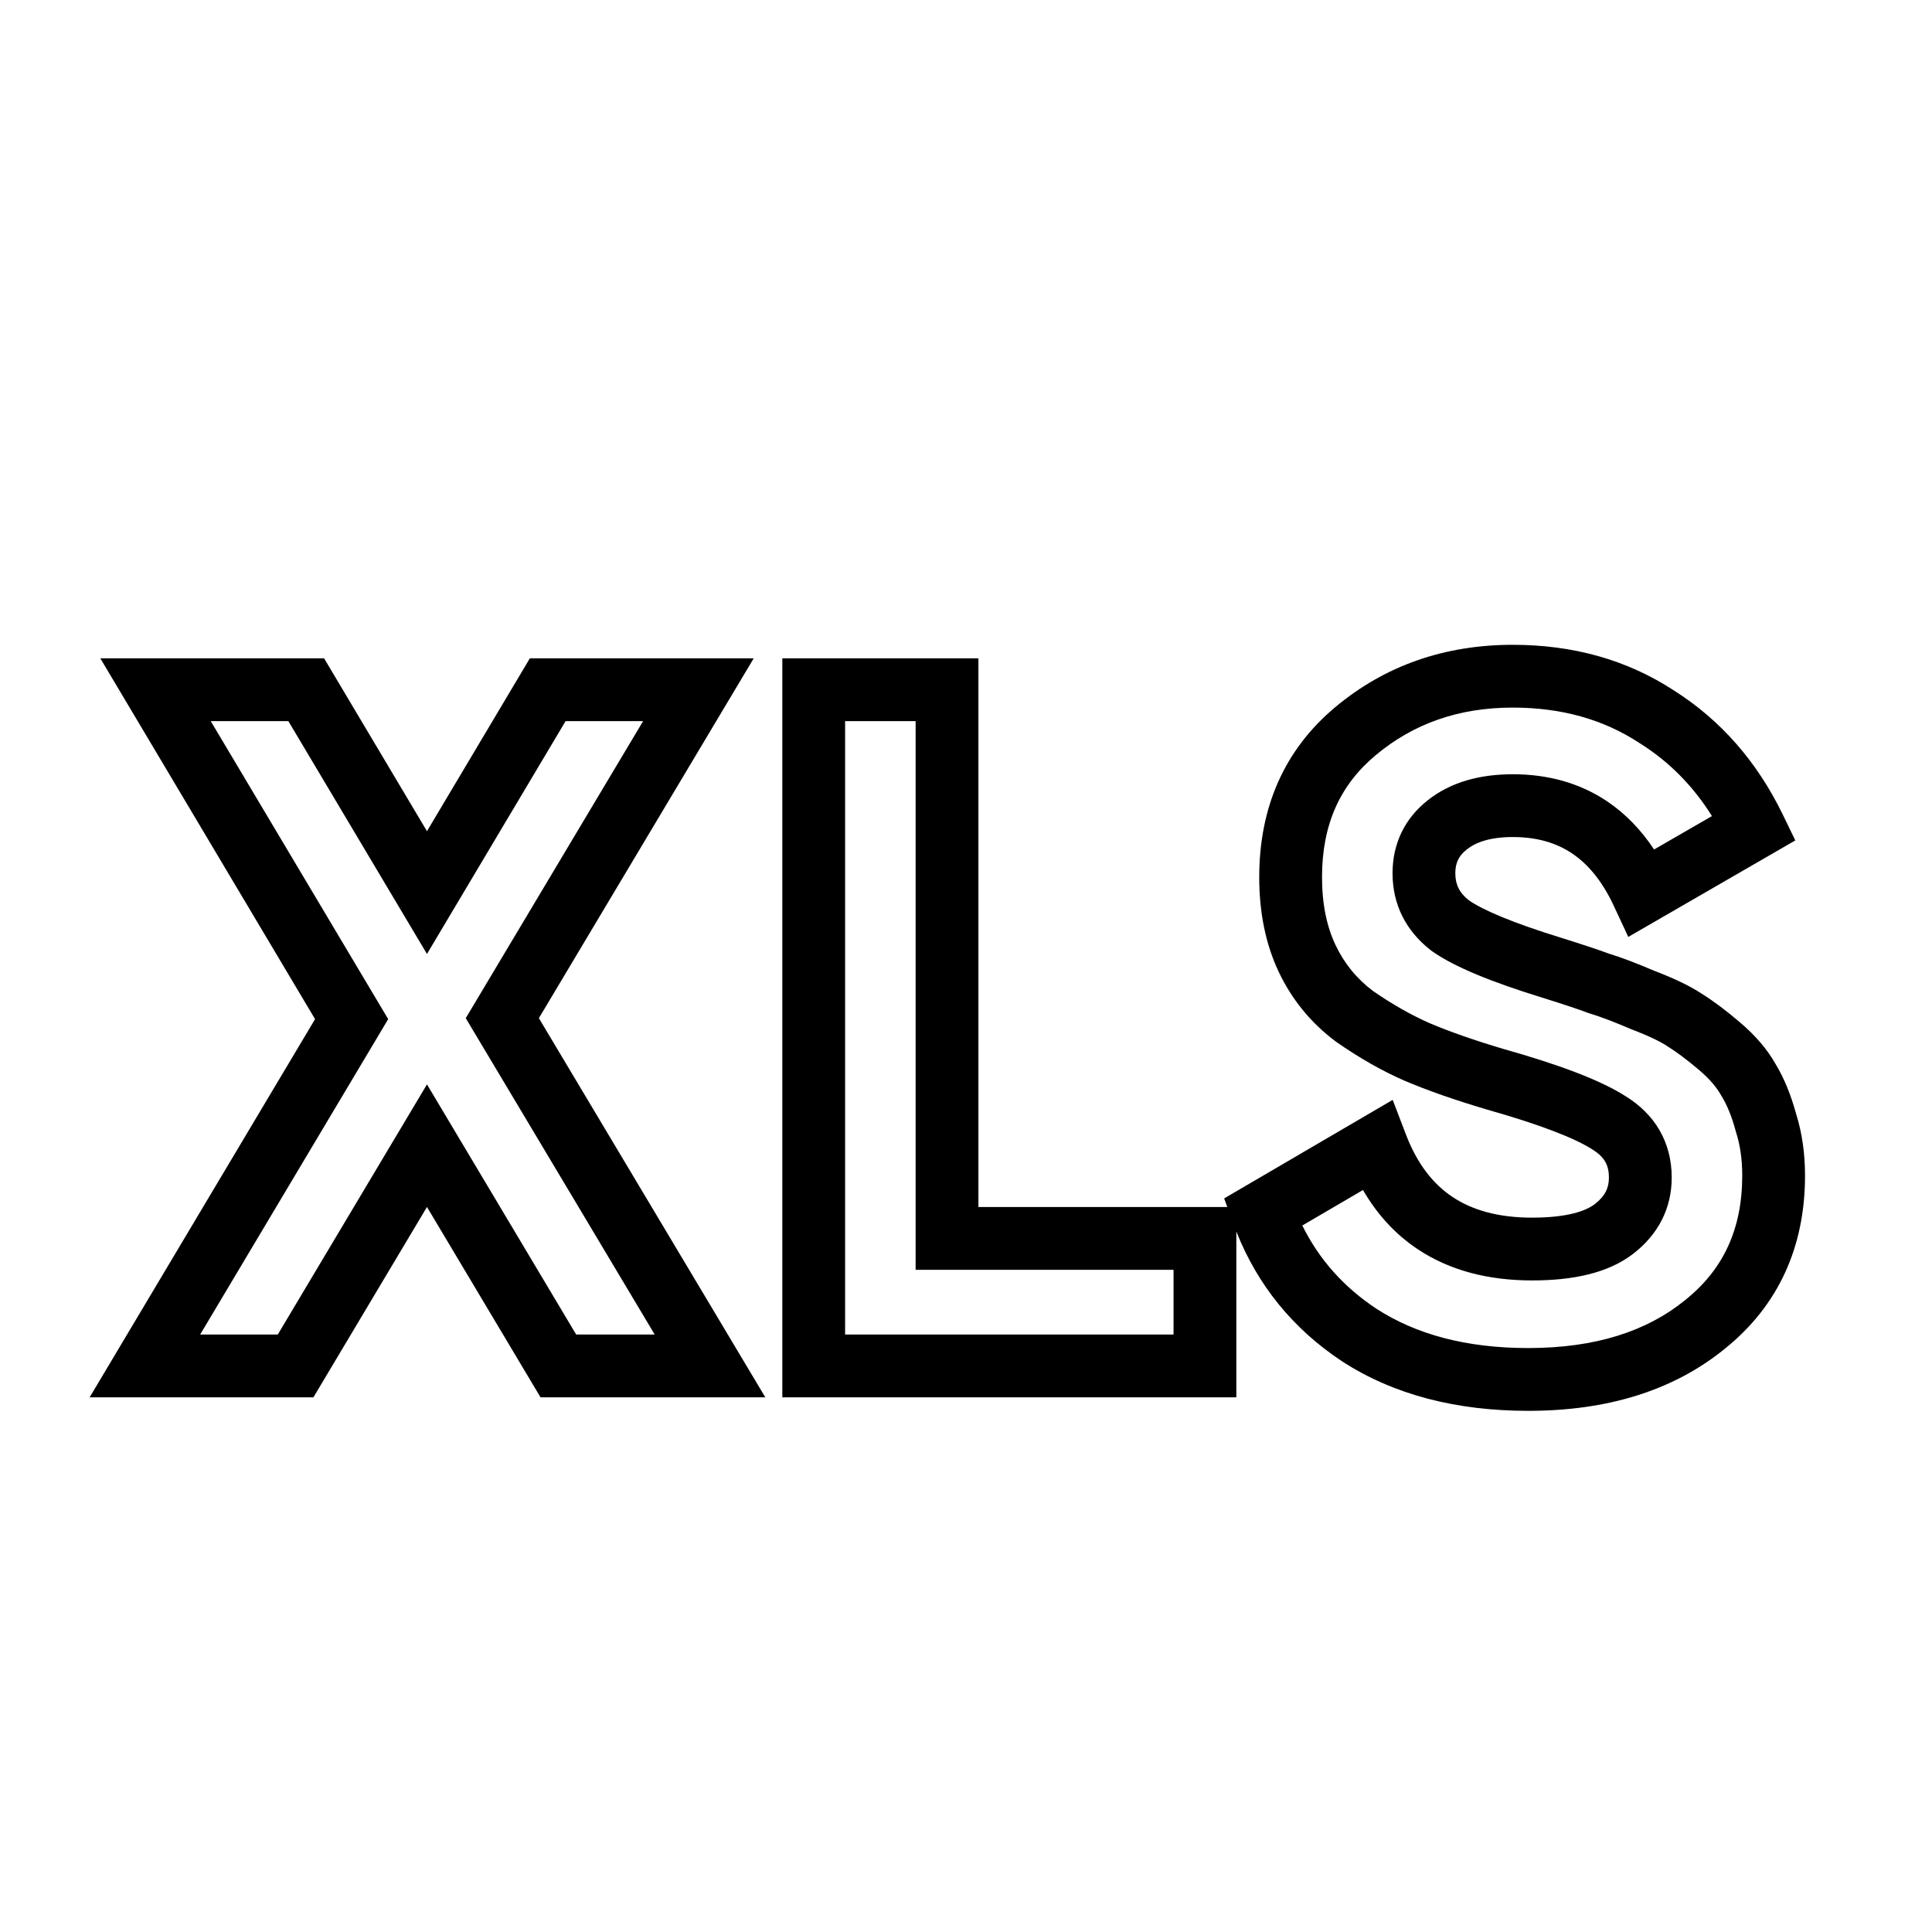 <svg width="40" height="40" viewBox="0 0 40 40" xmlns="http://www.w3.org/2000/svg">
<path fill-rule="evenodd" clip-rule="evenodd" d="M31.321 14.65C30.195 14.65 29.26 14.984 28.479 15.638C27.747 16.25 27.371 17.067 27.371 18.16C27.371 18.724 27.471 19.185 27.649 19.562C27.829 19.943 28.084 20.258 28.422 20.514C28.828 20.795 29.22 21.017 29.598 21.183C30.008 21.357 30.515 21.535 31.122 21.716C32.253 22.035 33.117 22.354 33.644 22.688C34.264 23.066 34.611 23.65 34.611 24.38C34.611 25.023 34.326 25.56 33.82 25.953C33.291 26.365 32.548 26.51 31.721 26.51C30.824 26.51 30.023 26.309 29.356 25.866C28.887 25.555 28.51 25.14 28.219 24.638L26.963 25.373C27.311 26.076 27.82 26.648 28.497 27.096C29.316 27.626 30.352 27.91 31.641 27.91C33.037 27.91 34.1 27.56 34.891 26.916L34.894 26.913C35.676 26.286 36.071 25.451 36.071 24.34C36.071 23.998 36.026 23.699 35.942 23.438L35.937 23.424L35.934 23.409C35.852 23.107 35.753 22.874 35.647 22.699L35.639 22.688L35.633 22.676C35.546 22.52 35.403 22.345 35.18 22.155C34.929 21.942 34.715 21.783 34.537 21.671L34.529 21.666L34.521 21.661C34.38 21.567 34.139 21.448 33.771 21.308L33.758 21.303L33.745 21.297C33.381 21.142 33.108 21.04 32.918 20.984L32.895 20.977L32.873 20.969C32.677 20.895 32.372 20.793 31.949 20.661C30.909 20.341 30.111 20.023 29.643 19.689L29.633 19.681L29.622 19.673C29.11 19.275 28.831 18.729 28.831 18.08C28.831 17.472 29.079 16.95 29.556 16.572C30.039 16.186 30.651 16.03 31.321 16.03C32.045 16.03 32.705 16.209 33.273 16.59C33.657 16.848 33.979 17.185 34.246 17.588L35.444 16.896C35.05 16.266 34.553 15.767 33.954 15.39L33.944 15.384C33.209 14.901 32.342 14.65 31.321 14.65ZM27.644 14.642C28.676 13.777 29.914 13.35 31.321 13.35C32.565 13.35 33.683 13.659 34.653 14.293C35.627 14.909 36.377 15.77 36.906 16.856L37.17 17.4L33.712 19.398L33.412 18.755C33.171 18.238 32.877 17.89 32.549 17.67C32.224 17.451 31.824 17.33 31.321 17.33C30.845 17.33 30.551 17.441 30.367 17.588L30.365 17.59C30.203 17.718 30.131 17.862 30.131 18.08C30.131 18.307 30.209 18.479 30.41 18.639C30.694 18.837 31.306 19.103 32.332 19.419L32.335 19.42C32.751 19.55 33.078 19.658 33.308 19.743C33.563 19.82 33.878 19.941 34.245 20.097C34.639 20.248 34.978 20.405 35.233 20.574C35.48 20.728 35.743 20.927 36.022 21.165C36.329 21.425 36.583 21.713 36.763 22.032C36.943 22.331 37.081 22.676 37.185 23.057C37.312 23.458 37.371 23.888 37.371 24.34C37.371 25.815 36.82 27.033 35.71 27.925C34.634 28.801 33.258 29.21 31.641 29.21C30.158 29.21 28.861 28.881 27.788 28.186L27.782 28.182C26.772 27.513 26.04 26.614 25.597 25.498V28.93H16.197V13.63H20.257V24.99H25.41L25.345 24.812L28.834 22.772L29.108 23.488C29.342 24.099 29.671 24.515 30.076 24.784C30.483 25.054 31.018 25.21 31.721 25.21C32.441 25.21 32.832 25.075 33.022 24.927C33.236 24.76 33.311 24.591 33.311 24.38C33.311 24.126 33.22 23.951 32.964 23.796L32.958 23.792L32.952 23.788C32.599 23.564 31.894 23.285 30.765 22.966L30.756 22.963C30.113 22.772 29.556 22.577 29.087 22.378L29.081 22.376C28.61 22.17 28.139 21.901 27.669 21.573L27.66 21.567L27.651 21.56C27.14 21.177 26.745 20.694 26.473 20.118C26.198 19.535 26.071 18.877 26.071 18.16C26.071 16.72 26.589 15.524 27.644 14.642ZM2.077 13.63H6.71L8.84 17.209L10.97 13.63H15.605L11.157 21.08L15.845 28.93H11.191L8.84 24.989L6.489 28.93H1.856L6.523 21.1L2.077 13.63ZM4.363 14.93L8.037 21.1L4.144 27.63H5.751L8.84 22.451L11.929 27.63H13.555L9.643 21.08L13.315 14.93H11.71L8.84 19.751L5.97 14.93H4.363ZM17.497 14.93V27.63H24.297V26.29H18.957V14.93H17.497Z"/>
</svg>
